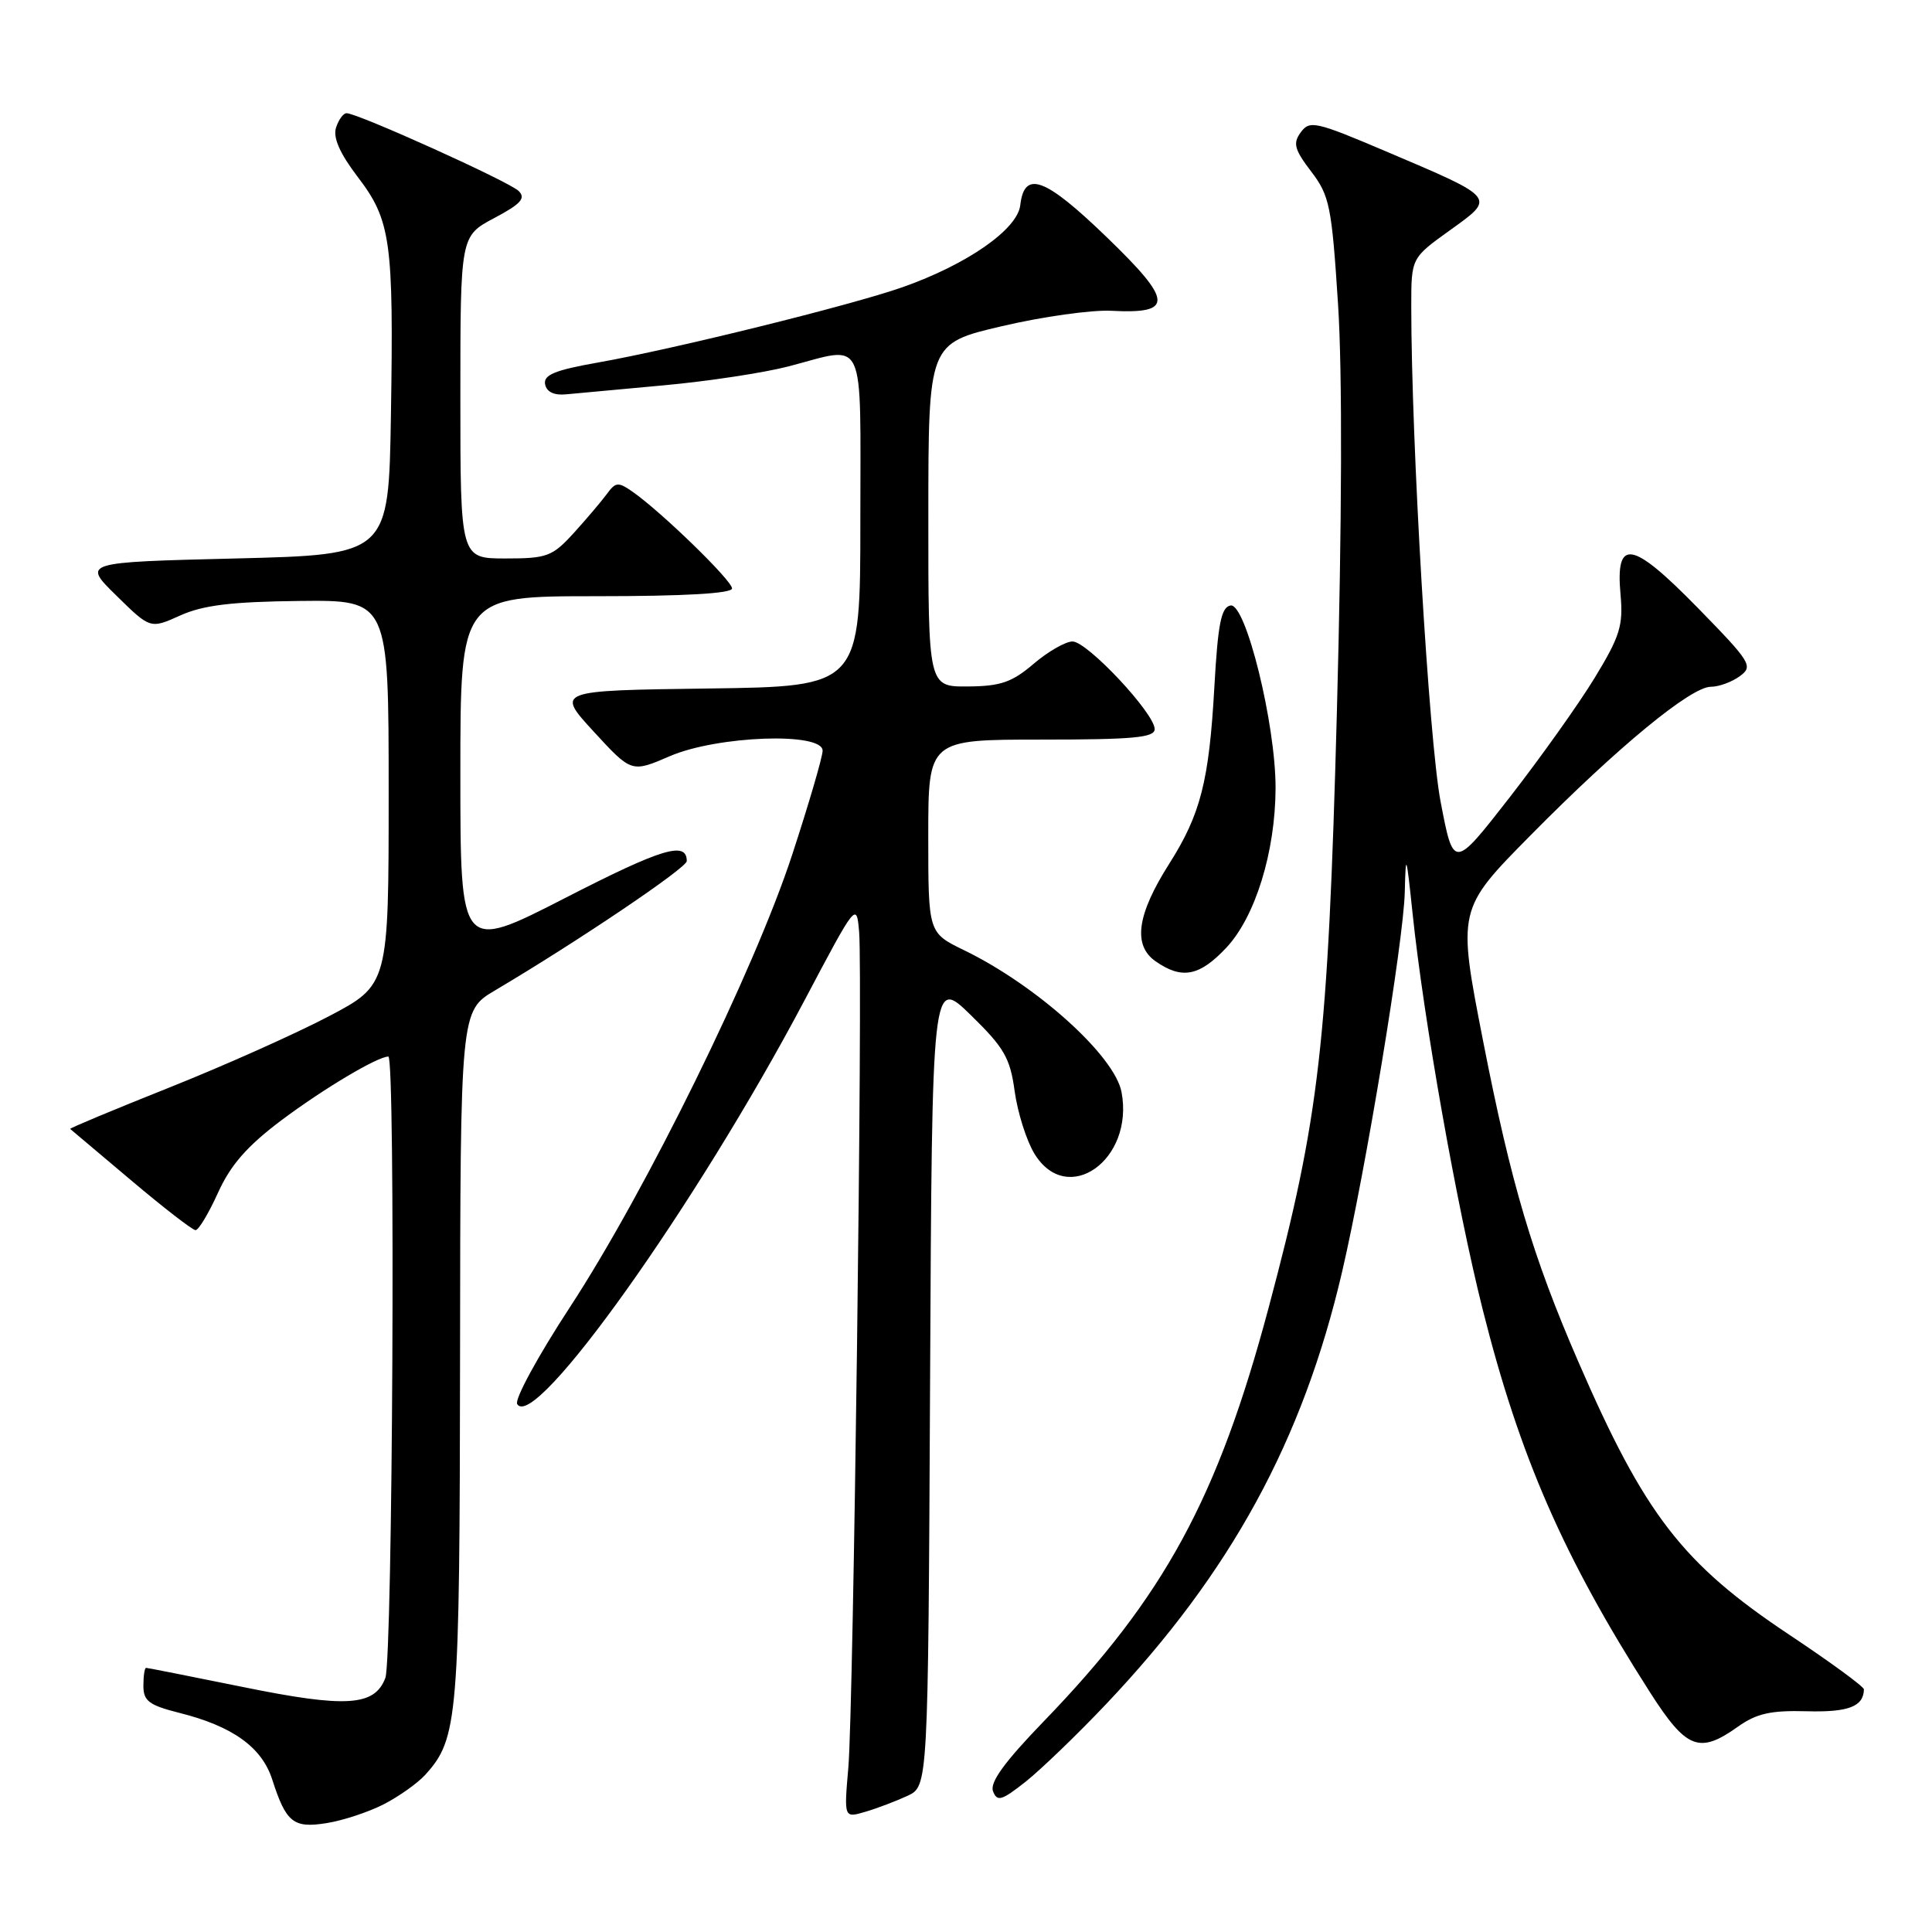 <?xml version="1.0" encoding="UTF-8" standalone="no"?>
<!DOCTYPE svg PUBLIC "-//W3C//DTD SVG 1.1//EN" "http://www.w3.org/Graphics/SVG/1.1/DTD/svg11.dtd" >
<svg xmlns="http://www.w3.org/2000/svg" xmlns:xlink="http://www.w3.org/1999/xlink" version="1.1" viewBox="0 0 256 256">
 <g >
 <path fill="currentColor"
d=" M 50.84 239.08 C 52.85 238.05 55.33 236.29 56.35 235.17 C 60.70 230.36 60.91 227.82 60.96 179.73 C 61.00 133.95 61.00 133.95 65.60 131.23 C 76.51 124.77 91.00 115.00 91.00 114.10 C 91.00 111.41 87.73 112.40 74.94 118.96 C 61.00 126.11 61.00 126.11 61.00 102.56 C 61.00 79.00 61.00 79.00 79.00 79.00 C 90.66 79.00 97.00 78.64 97.00 77.97 C 97.00 76.93 87.67 67.85 83.82 65.16 C 81.92 63.83 81.57 63.86 80.41 65.46 C 79.69 66.43 77.72 68.76 76.03 70.62 C 73.19 73.74 72.49 74.00 66.98 74.00 C 61.00 74.00 61.00 74.00 61.00 52.64 C 61.00 31.28 61.00 31.28 65.48 28.90 C 69.01 27.03 69.70 26.27 68.73 25.31 C 67.50 24.08 47.40 15.00 45.92 15.00 C 45.49 15.00 44.86 15.87 44.52 16.93 C 44.11 18.24 45.03 20.33 47.39 23.43 C 51.79 29.19 52.17 31.91 51.80 55.00 C 51.50 73.50 51.50 73.50 31.21 74.00 C 10.91 74.50 10.91 74.50 15.42 78.92 C 19.92 83.34 19.92 83.34 23.89 81.55 C 26.91 80.19 30.68 79.73 39.68 79.63 C 51.50 79.50 51.50 79.50 51.50 105.00 C 51.50 130.50 51.50 130.50 43.50 134.70 C 39.10 137.01 29.56 141.27 22.30 144.16 C 15.03 147.06 9.18 149.50 9.30 149.59 C 9.41 149.67 13.03 152.73 17.34 156.37 C 21.66 160.02 25.51 163.00 25.91 163.00 C 26.32 163.00 27.65 160.77 28.89 158.04 C 30.55 154.37 32.74 151.86 37.29 148.44 C 42.81 144.30 50.02 140.00 51.46 140.00 C 52.42 140.00 52.04 219.77 51.06 222.34 C 49.63 226.09 45.88 226.33 32.11 223.52 C 25.30 222.14 19.56 221.00 19.36 221.00 C 19.16 221.00 19.00 222.07 19.00 223.38 C 19.00 225.39 19.75 225.95 23.75 226.96 C 30.82 228.73 34.69 231.51 36.07 235.79 C 37.91 241.51 38.87 242.28 43.29 241.57 C 45.43 241.23 48.83 240.11 50.84 239.08 Z  M 120.24 237.96 C 122.98 236.69 122.98 236.69 123.24 183.09 C 123.50 129.50 123.50 129.50 128.63 134.50 C 133.07 138.83 133.85 140.19 134.45 144.61 C 134.84 147.42 136.01 151.13 137.06 152.86 C 141.40 160.00 150.30 153.72 148.61 144.71 C 147.70 139.89 137.37 130.58 127.73 125.90 C 123.00 123.60 123.00 123.60 123.00 110.80 C 123.00 98.00 123.00 98.00 138.00 98.00 C 150.15 98.00 153.00 97.74 153.00 96.61 C 153.00 94.53 144.07 85.00 142.12 85.00 C 141.19 85.00 138.87 86.33 136.96 87.96 C 134.10 90.40 132.59 90.93 128.25 90.96 C 123.00 91.00 123.00 91.00 123.01 68.25 C 123.02 45.50 123.02 45.50 132.76 43.22 C 138.12 41.96 144.63 41.05 147.23 41.18 C 155.56 41.62 155.46 39.93 146.64 31.42 C 138.45 23.51 135.73 22.51 135.19 27.19 C 134.82 30.40 128.14 35.05 119.55 38.07 C 112.73 40.46 89.30 46.26 79.21 48.04 C 73.50 49.05 71.99 49.68 72.23 50.92 C 72.43 51.94 73.42 52.41 75.02 52.25 C 76.38 52.12 82.23 51.58 88.02 51.05 C 93.81 50.52 101.21 49.40 104.48 48.55 C 114.89 45.84 114.00 43.93 114.00 68.98 C 114.00 90.96 114.00 90.96 93.83 91.23 C 73.67 91.50 73.67 91.50 78.67 96.94 C 83.68 102.39 83.68 102.39 88.77 100.19 C 95.08 97.48 109.00 96.98 109.00 99.47 C 109.00 100.28 107.19 106.47 104.98 113.22 C 99.97 128.54 85.64 157.72 75.51 173.22 C 71.29 179.67 68.15 185.44 68.53 186.05 C 70.83 189.78 92.30 159.61 106.63 132.50 C 113.46 119.58 113.50 119.52 113.84 123.50 C 114.33 129.42 113.09 226.40 112.41 234.20 C 111.83 240.91 111.83 240.91 114.67 240.07 C 116.23 239.61 118.73 238.66 120.24 237.96 Z  M 146.56 225.81 C 163.10 208.35 172.63 190.89 177.84 168.50 C 180.99 154.96 185.98 124.71 186.14 118.22 C 186.27 112.91 186.34 113.10 187.17 121.00 C 188.65 135.13 193.00 159.72 196.46 173.50 C 201.37 193.03 207.18 206.33 218.64 224.25 C 223.46 231.78 225.16 232.45 230.29 228.79 C 232.76 227.04 234.63 226.62 239.41 226.75 C 244.92 226.90 246.93 226.13 246.98 223.85 C 246.99 223.50 242.53 220.23 237.07 216.60 C 222.91 207.17 217.93 200.72 209.09 180.33 C 203.07 166.45 200.22 156.85 196.53 138.00 C 193.11 120.50 193.11 120.50 202.81 110.68 C 214.33 99.01 224.05 91.00 226.70 91.00 C 227.76 91.00 229.48 90.37 230.53 89.60 C 232.34 88.28 232.03 87.78 224.96 80.54 C 216.21 71.60 214.04 71.23 214.73 78.80 C 215.10 82.89 214.65 84.32 211.29 89.84 C 209.16 93.33 204.08 100.46 200.01 105.69 C 192.60 115.20 192.60 115.20 190.88 106.19 C 189.34 98.09 187.00 58.58 187.00 40.56 C 187.00 34.19 187.00 34.19 192.11 30.52 C 198.23 26.12 198.40 26.33 183.56 20.02 C 174.34 16.10 173.53 15.92 172.36 17.53 C 171.29 18.99 171.51 19.80 173.74 22.73 C 176.18 25.93 176.46 27.31 177.30 40.35 C 177.88 49.33 177.82 69.13 177.14 94.50 C 175.96 138.26 174.84 148.02 168.11 173.24 C 161.36 198.53 154.28 211.56 138.29 228.10 C 133.11 233.46 131.13 236.18 131.58 237.35 C 132.13 238.77 132.72 238.60 135.92 236.07 C 137.95 234.45 142.74 229.84 146.56 225.81 Z  M 162.47 125.60 C 166.33 121.51 168.99 112.89 169.02 104.43 C 169.04 95.97 165.06 79.84 163.05 80.23 C 161.81 80.46 161.38 82.66 160.91 91.01 C 160.21 103.50 159.09 107.89 154.93 114.45 C 150.65 121.19 150.08 125.24 153.11 127.37 C 156.60 129.81 158.92 129.37 162.47 125.60 Z "/>
</g>
</svg>